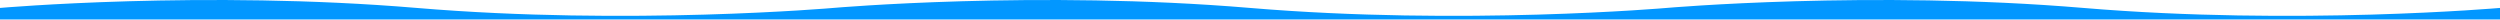 <svg width="3840px" height="30px" viewBox="0 0 3840 30" version="1.1" xmlns="http://www.w3.org/2000/svg" xmlns:xlink="http://www.w3.org/1999/xlink">
    <!-- Generator: Sketch 45.2 (43514) - http://www.bohemiancoding.com/sketch -->
    <title>wave-before</title>
    <desc>Created with Sketch.</desc>
    <defs></defs>
    <g id="Page-1" stroke="none" stroke-width="1" fill="none" fill-rule="evenodd">
        <g id="wave-before" fill-rule="nonzero" fill="#0297FF">
            <path d="M1920,12.178 C2246,39.578 2560,12.178 2560,12.178 L2560,29.878 L1280,29.878 L1280,12.178 C1280,12.178 1594,-15.222 1920,12.178 Z M3200,12.178 C3526,39.578 3840,12.178 3840,12.178 L3840,29.878 L2560,29.878 L2560,12.178 C2560,12.178 2874,-15.222 3200,12.178 Z M640,12.178 C966,39.578 1280,12.178 1280,12.178 L1280,29.878 L0,29.878 L0,12.178 C0,12.178 314,-15.222 640,12.178 Z" id="Combined-Shape"></path>
        </g>
    </g>
</svg>